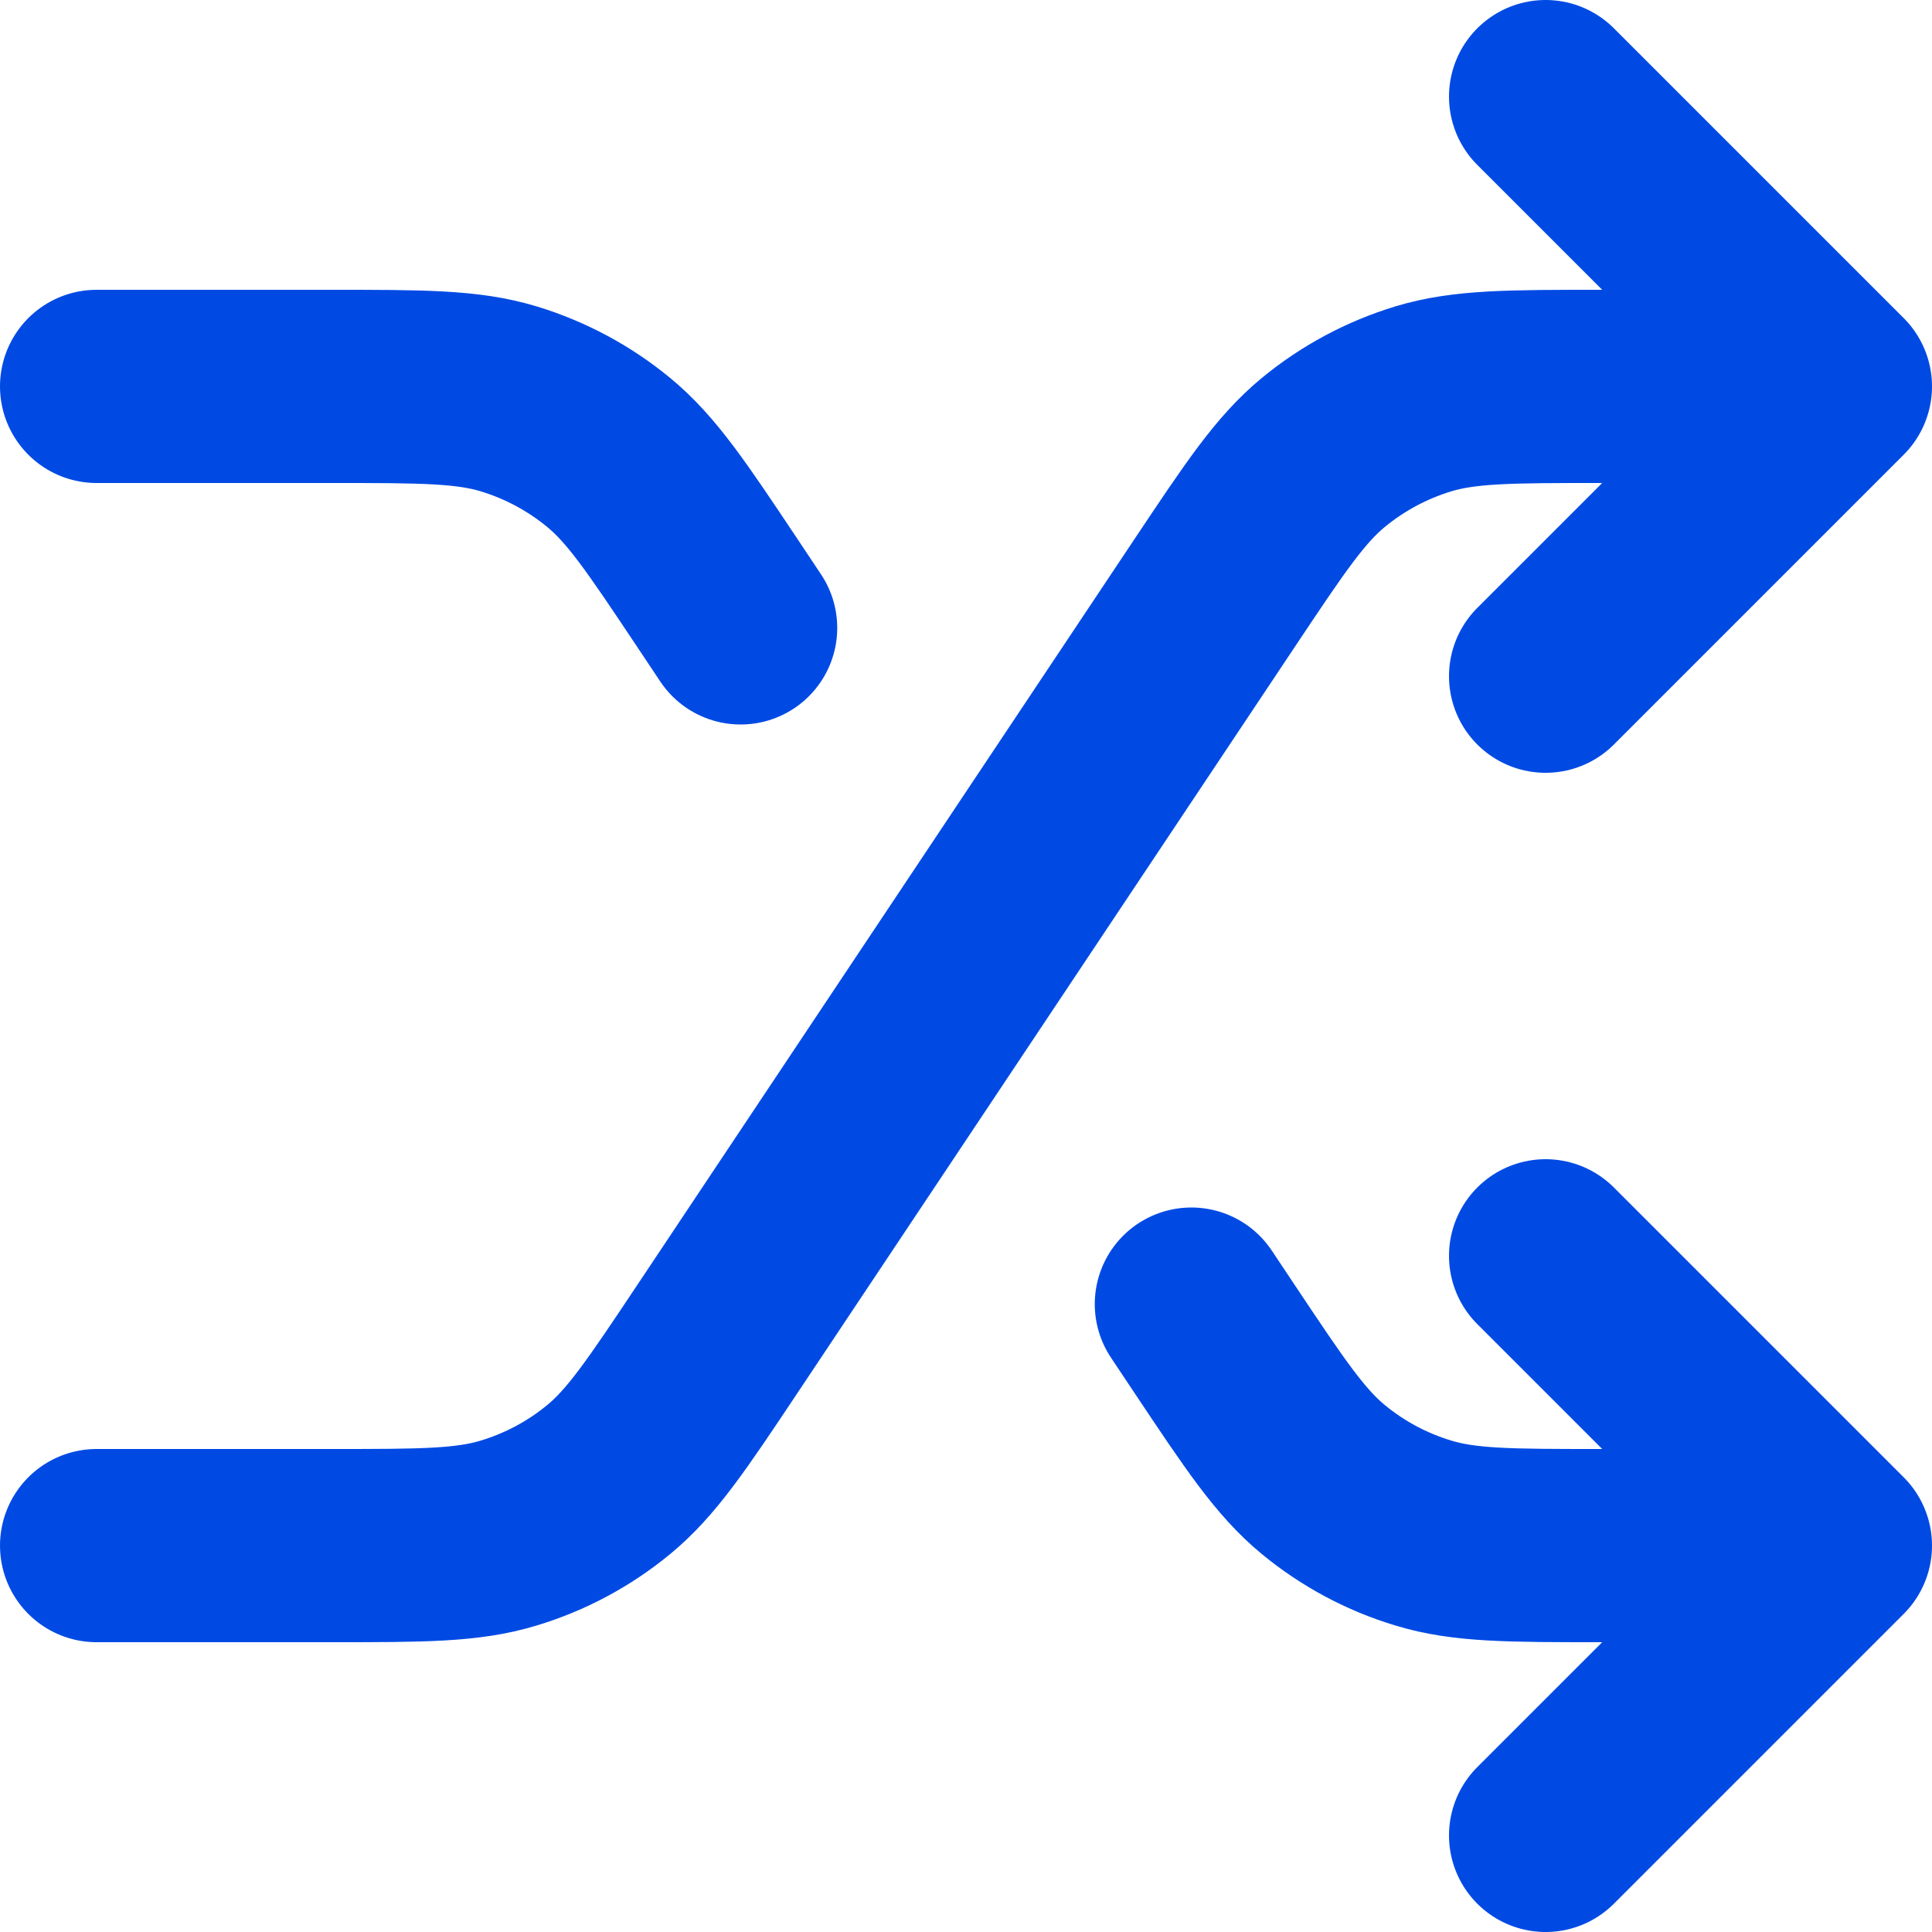 <svg width="20" height="20" viewBox="0 0 20 20" fill="none" xmlns="http://www.w3.org/2000/svg">
<path d="M16 13L19 16M19 16L16 19M19 16H16.569C15.63 16 15.16 16 14.734 15.87C14.356 15.756 14.005 15.568 13.701 15.318C13.357 15.035 13.096 14.644 12.575 13.863L12.333 13.5M16 1L19 4M19 4L16 7M19 4H16.569C15.63 4 15.16 4 14.734 4.129C14.356 4.244 14.005 4.432 13.701 4.682C13.357 4.965 13.096 5.356 12.575 6.137L7.425 13.863C6.904 14.644 6.643 15.035 6.299 15.318C5.995 15.568 5.644 15.756 5.266 15.87C4.84 16 4.37 16 3.431 16H1M1 4H3.431C4.37 4 4.84 4 5.266 4.129C5.644 4.244 5.995 4.432 6.299 4.682C6.643 4.965 6.904 5.356 7.425 6.137L7.667 6.5" stroke="#004AE4" stroke-width="2" stroke-linecap="round" stroke-linejoin="round"/>
</svg>
